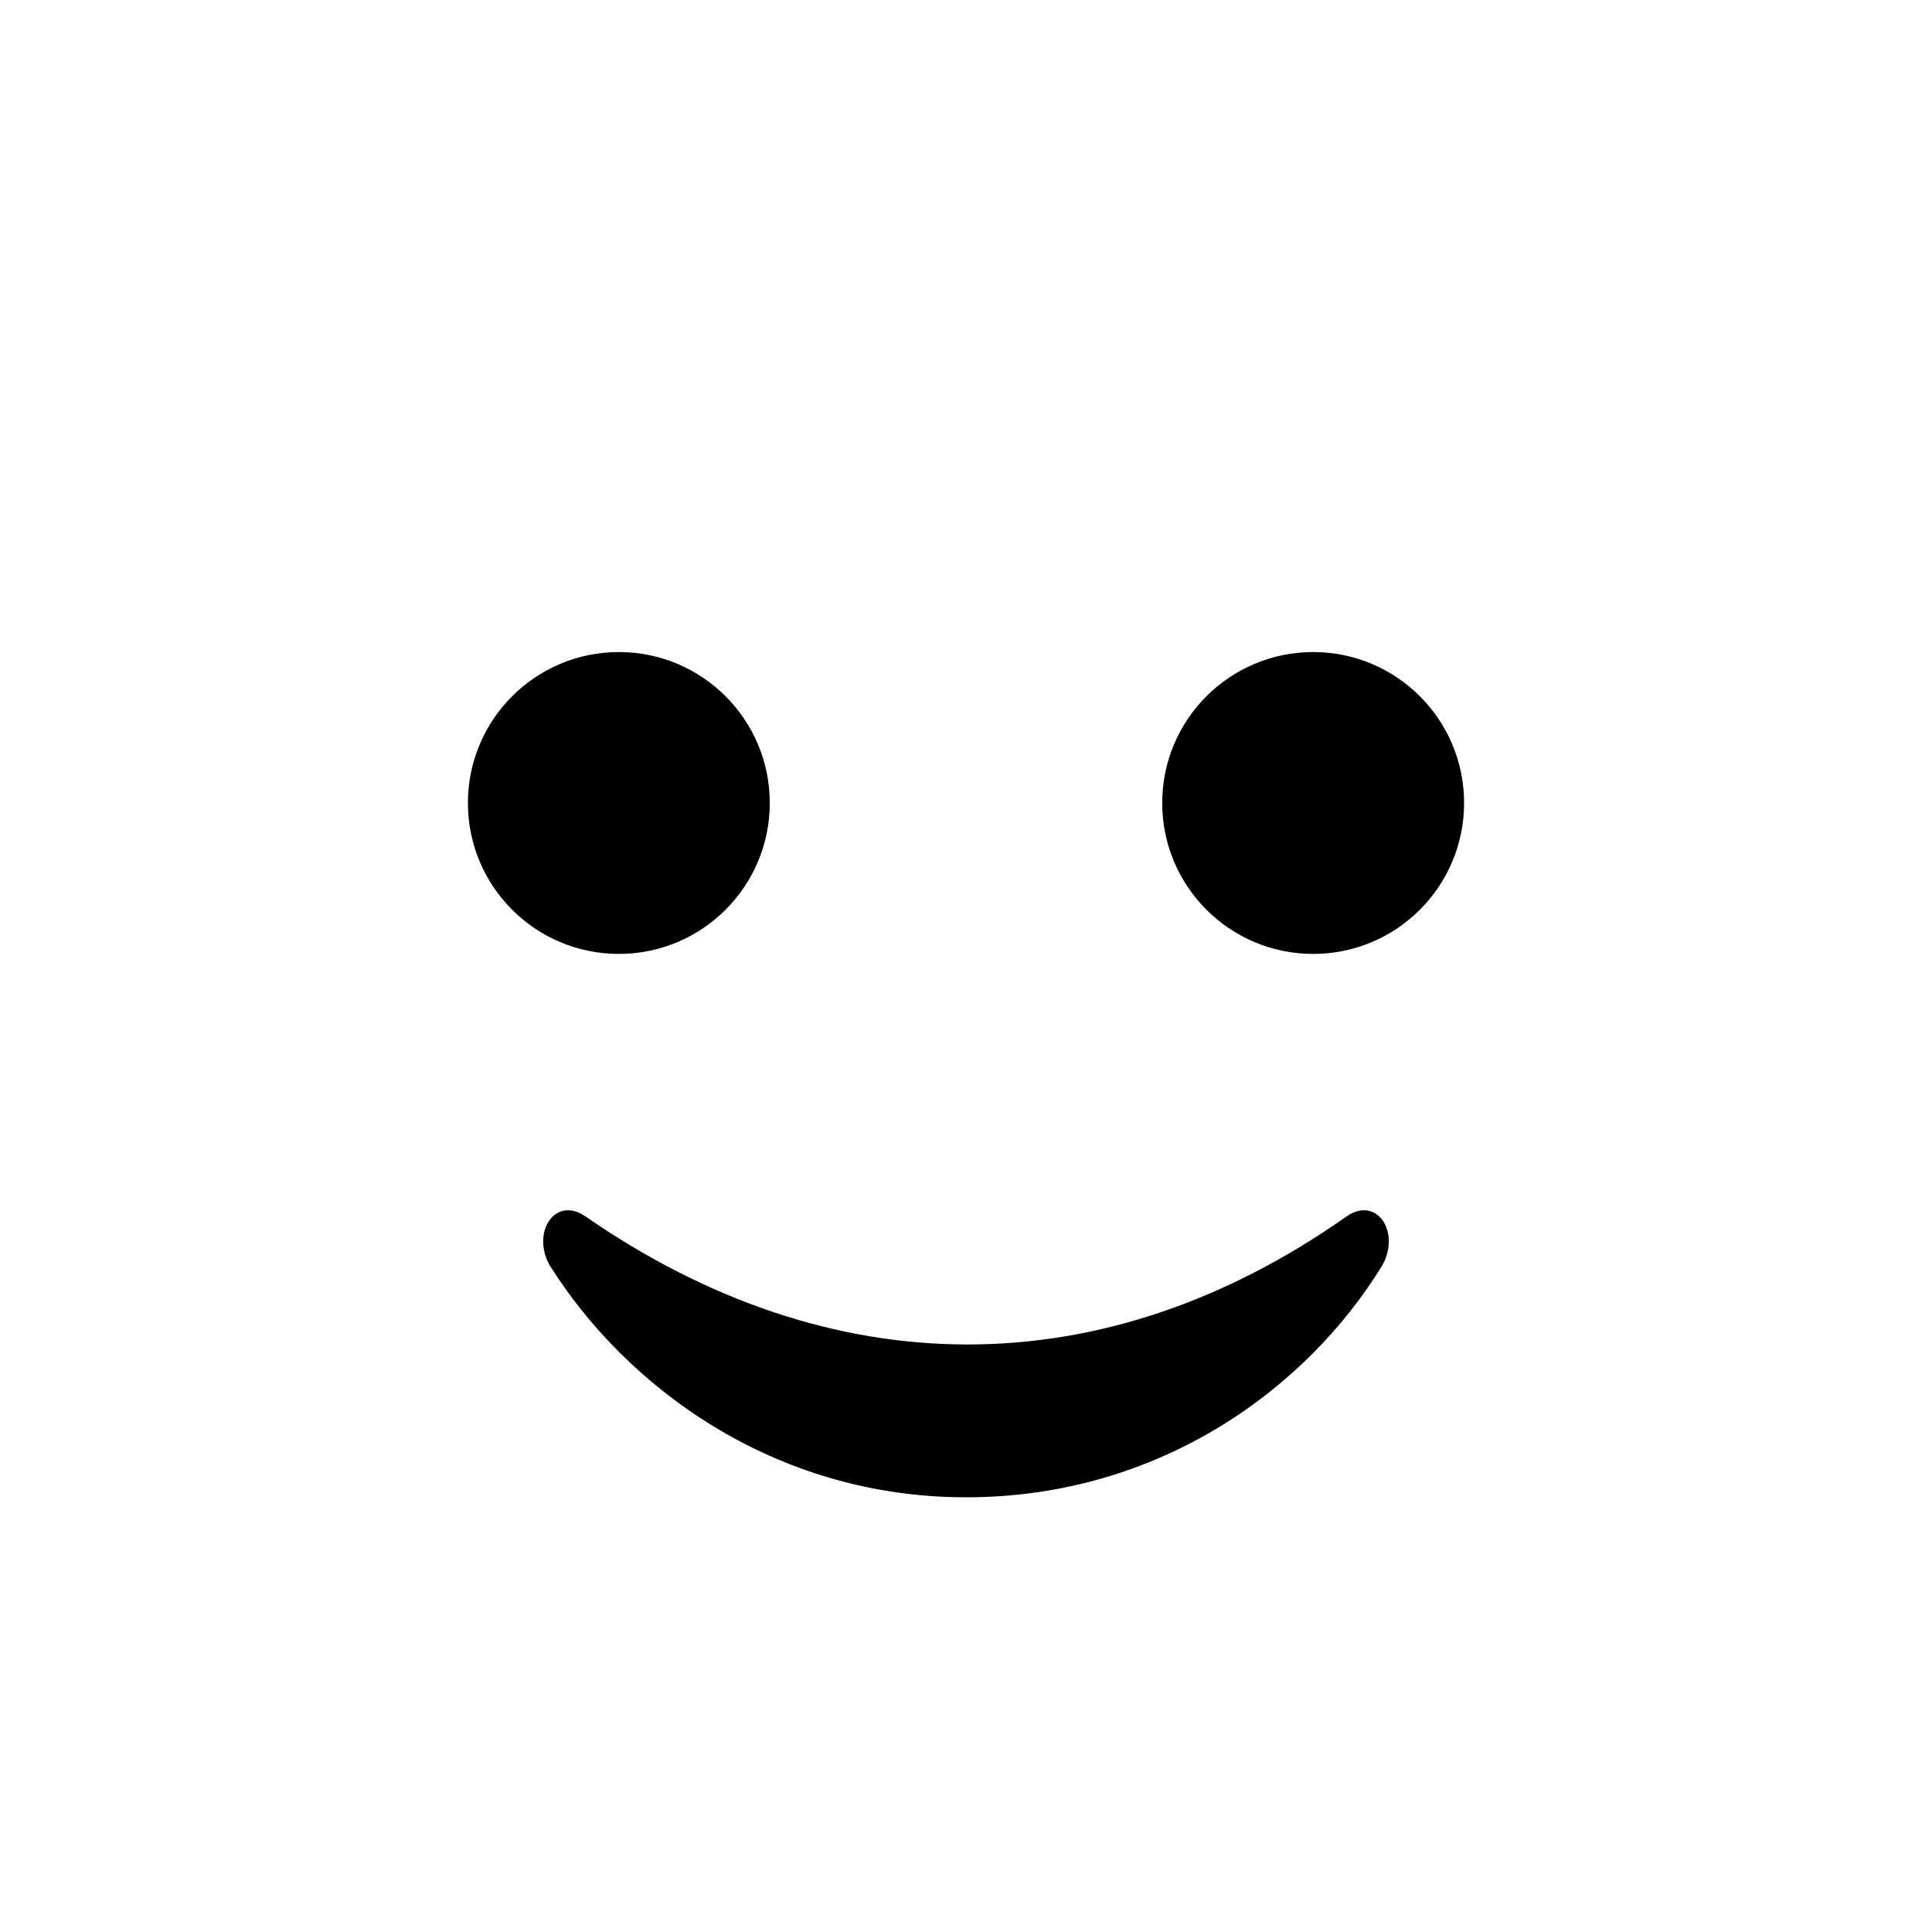 <svg xmlns="http://www.w3.org/2000/svg" viewBox="0 0 64 64" enable-background="new 0 0 64 64"><g fill="#000"><circle cx="20.5" cy="26.6" r="5"></circle><circle cx="43.5" cy="26.6" r="5"></circle><path d="m44.6 40.3c-8.1 5.7-17.1 5.6-25.2 0-1-.7-1.8.5-1.2 1.6 2.5 4 7.4 7.7 13.8 7.7s11.3-3.6 13.8-7.7c.6-1.1-.2-2.3-1.2-1.6"></path></g></svg>
